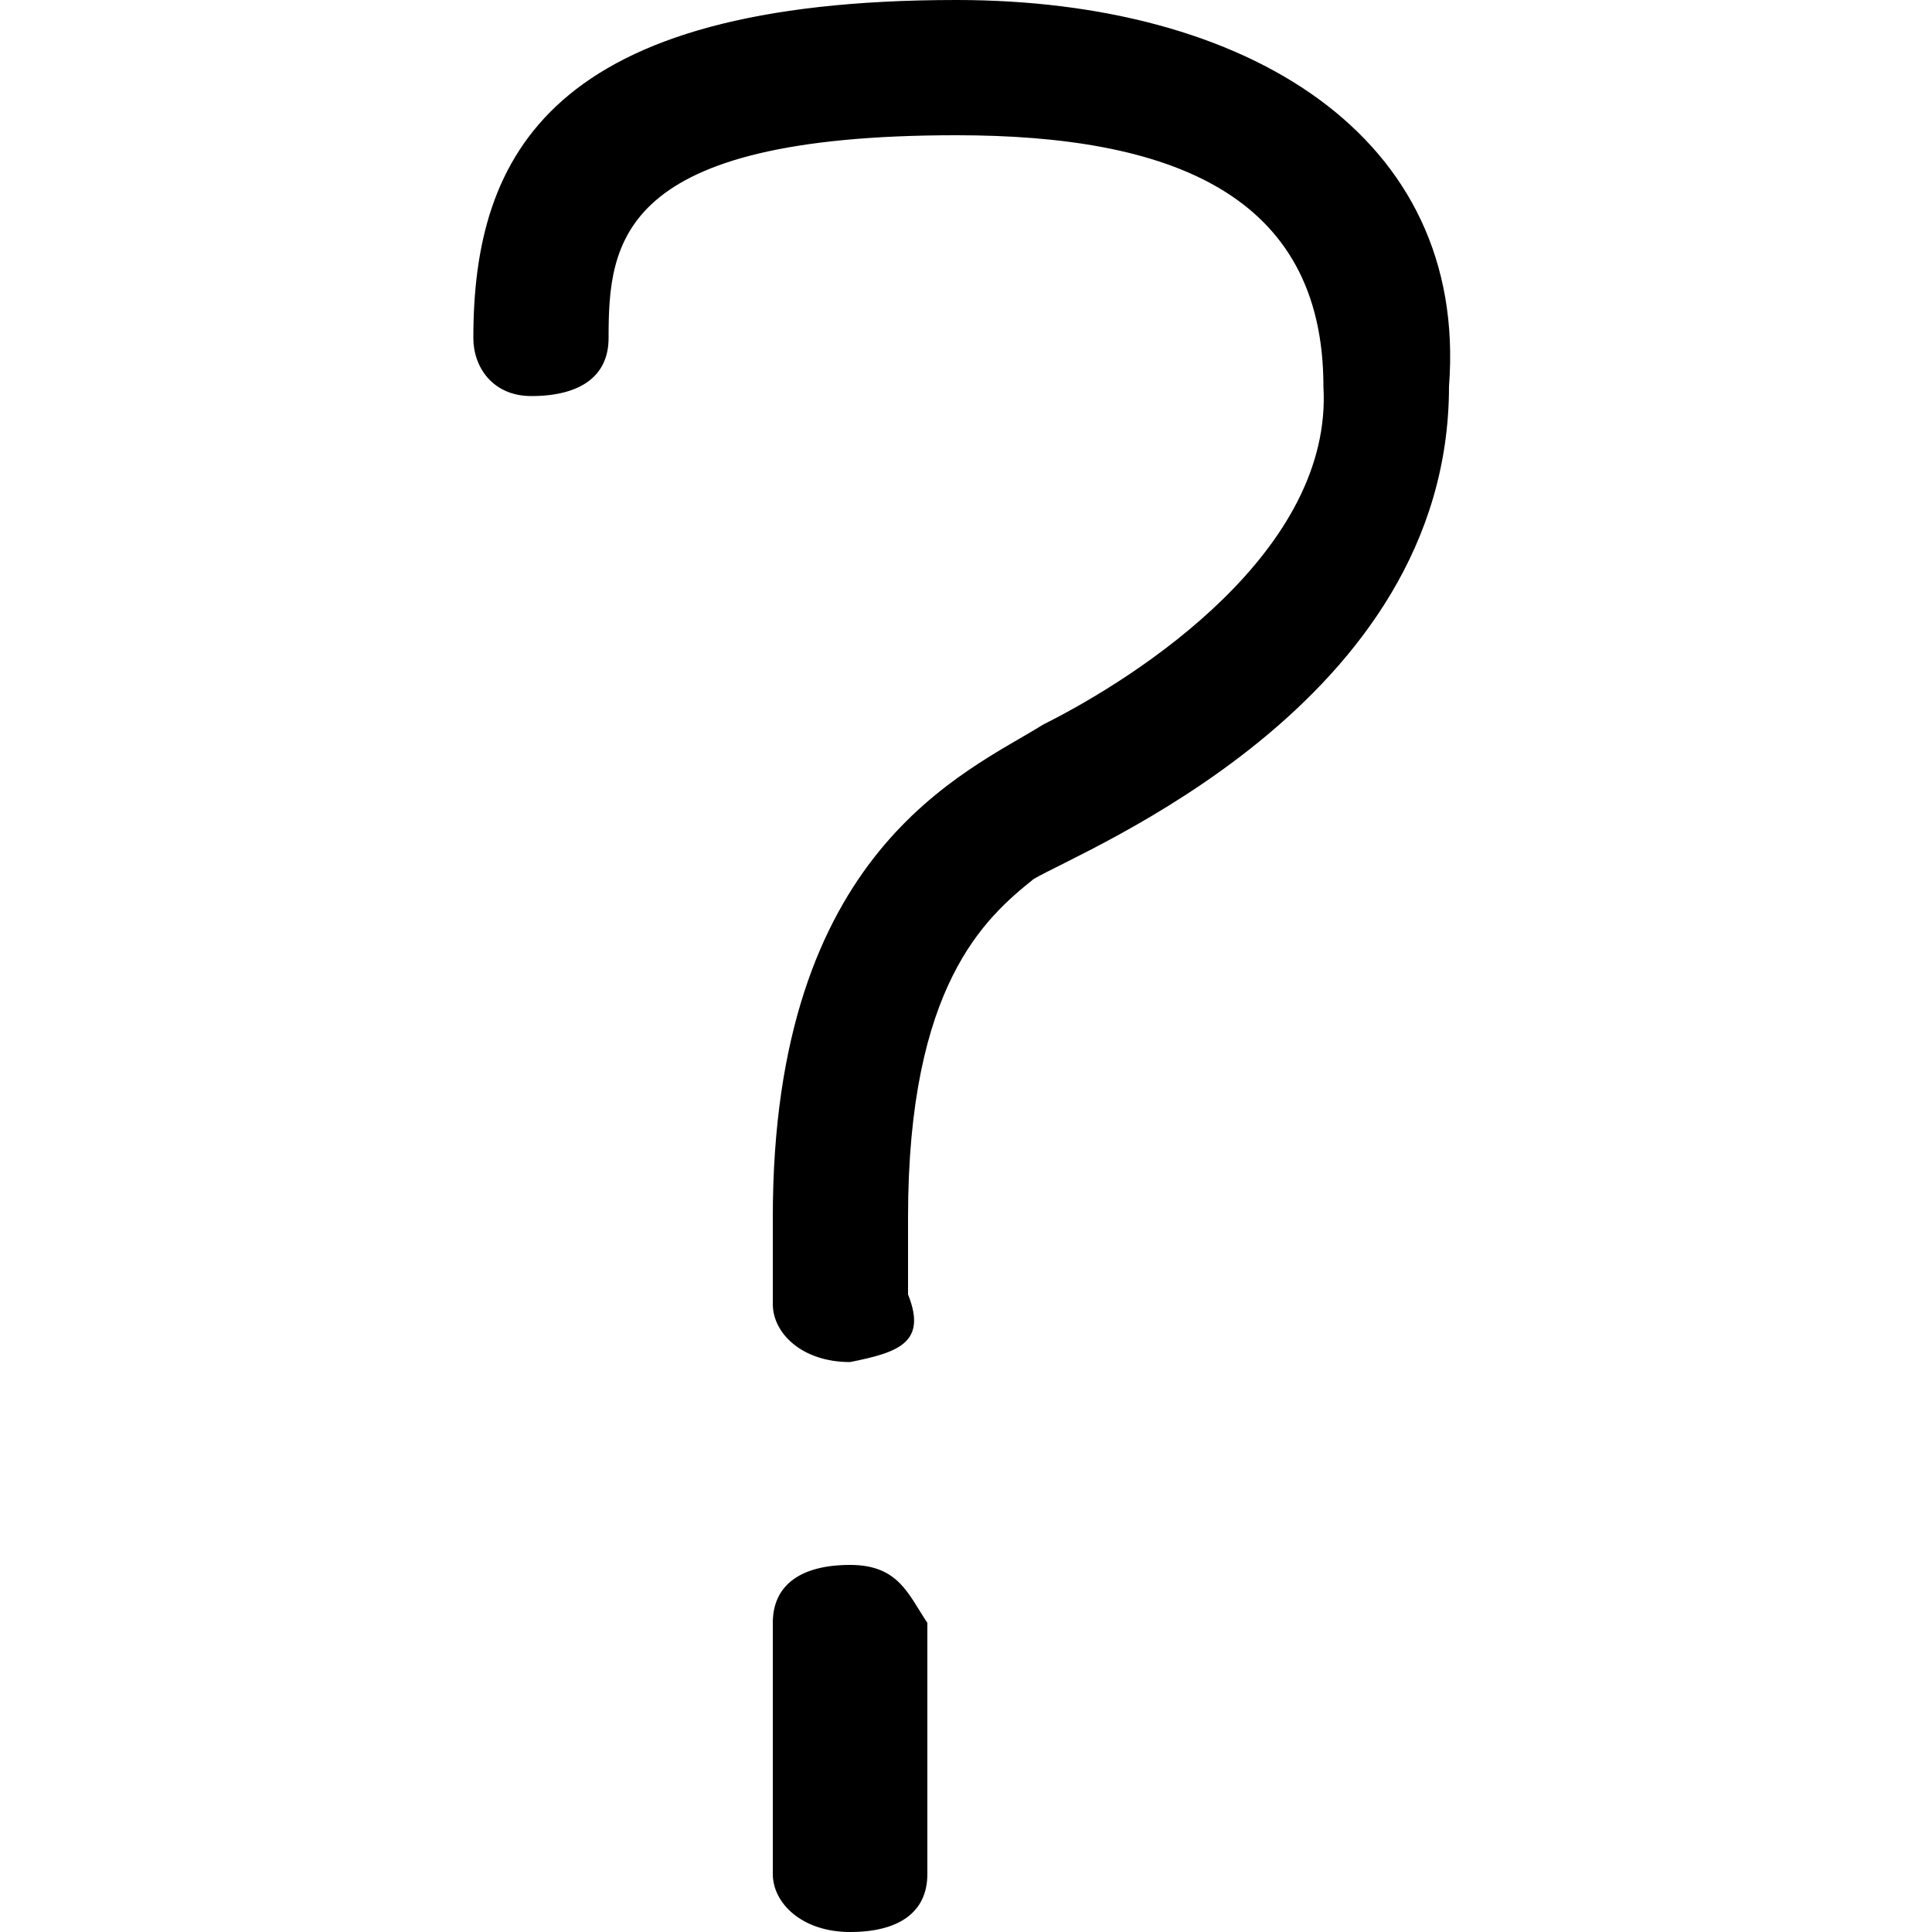 <?xml version="1.0" encoding="utf-8"?>
<!-- Generator: Adobe Illustrator 22.0.1, SVG Export Plug-In . SVG Version: 6.00 Build 0)  -->
<svg version="1.1" xmlns="http://www.w3.org/2000/svg" xmlns:xlink="http://www.w3.org/1999/xlink" x="0px" y="0px"
	 viewBox="0 0 20 20" enable-background="new 0 0 20 20" xml:space="preserve">
<g id="Layer_4">
</g>
<g id="Layer_1">
	<path d="M8.8,20c-0.5,0-0.8-0.3-0.8-0.6v-2.6c0-0.4,0.3-0.6,0.8-0.6c0.5,0,0.6,0.3,0.8,0.6v2.6C9.6,19.8,9.3,20,8.8,20z M8.8,14.1
		c-0.5,0-0.8-0.3-0.8-0.6v-0.9c0-3.8,2-4.6,2.8-5.1c1-0.5,3-1.8,2.9-3.5c0-2-1.6-2.6-3.8-2.6c-3.5,0-3.6,1.1-3.6,2.1
		c0,0.4-0.3,0.6-0.8,0.6c-0.4,0-0.6-0.3-0.6-0.6c0-1.9,0.8-3.5,5-3.5c3,0,5.3,1.4,5.1,4c0,3.3-3.8,4.8-4.3,5.1
		c-0.5,0.4-1.3,1.1-1.3,3.5v0.8C9.6,13.9,9.3,14,8.8,14.1z"/>
</g>
<g id="Isolation_Mode">
</g>
<g id="Layer_3">
</g>
</svg>
